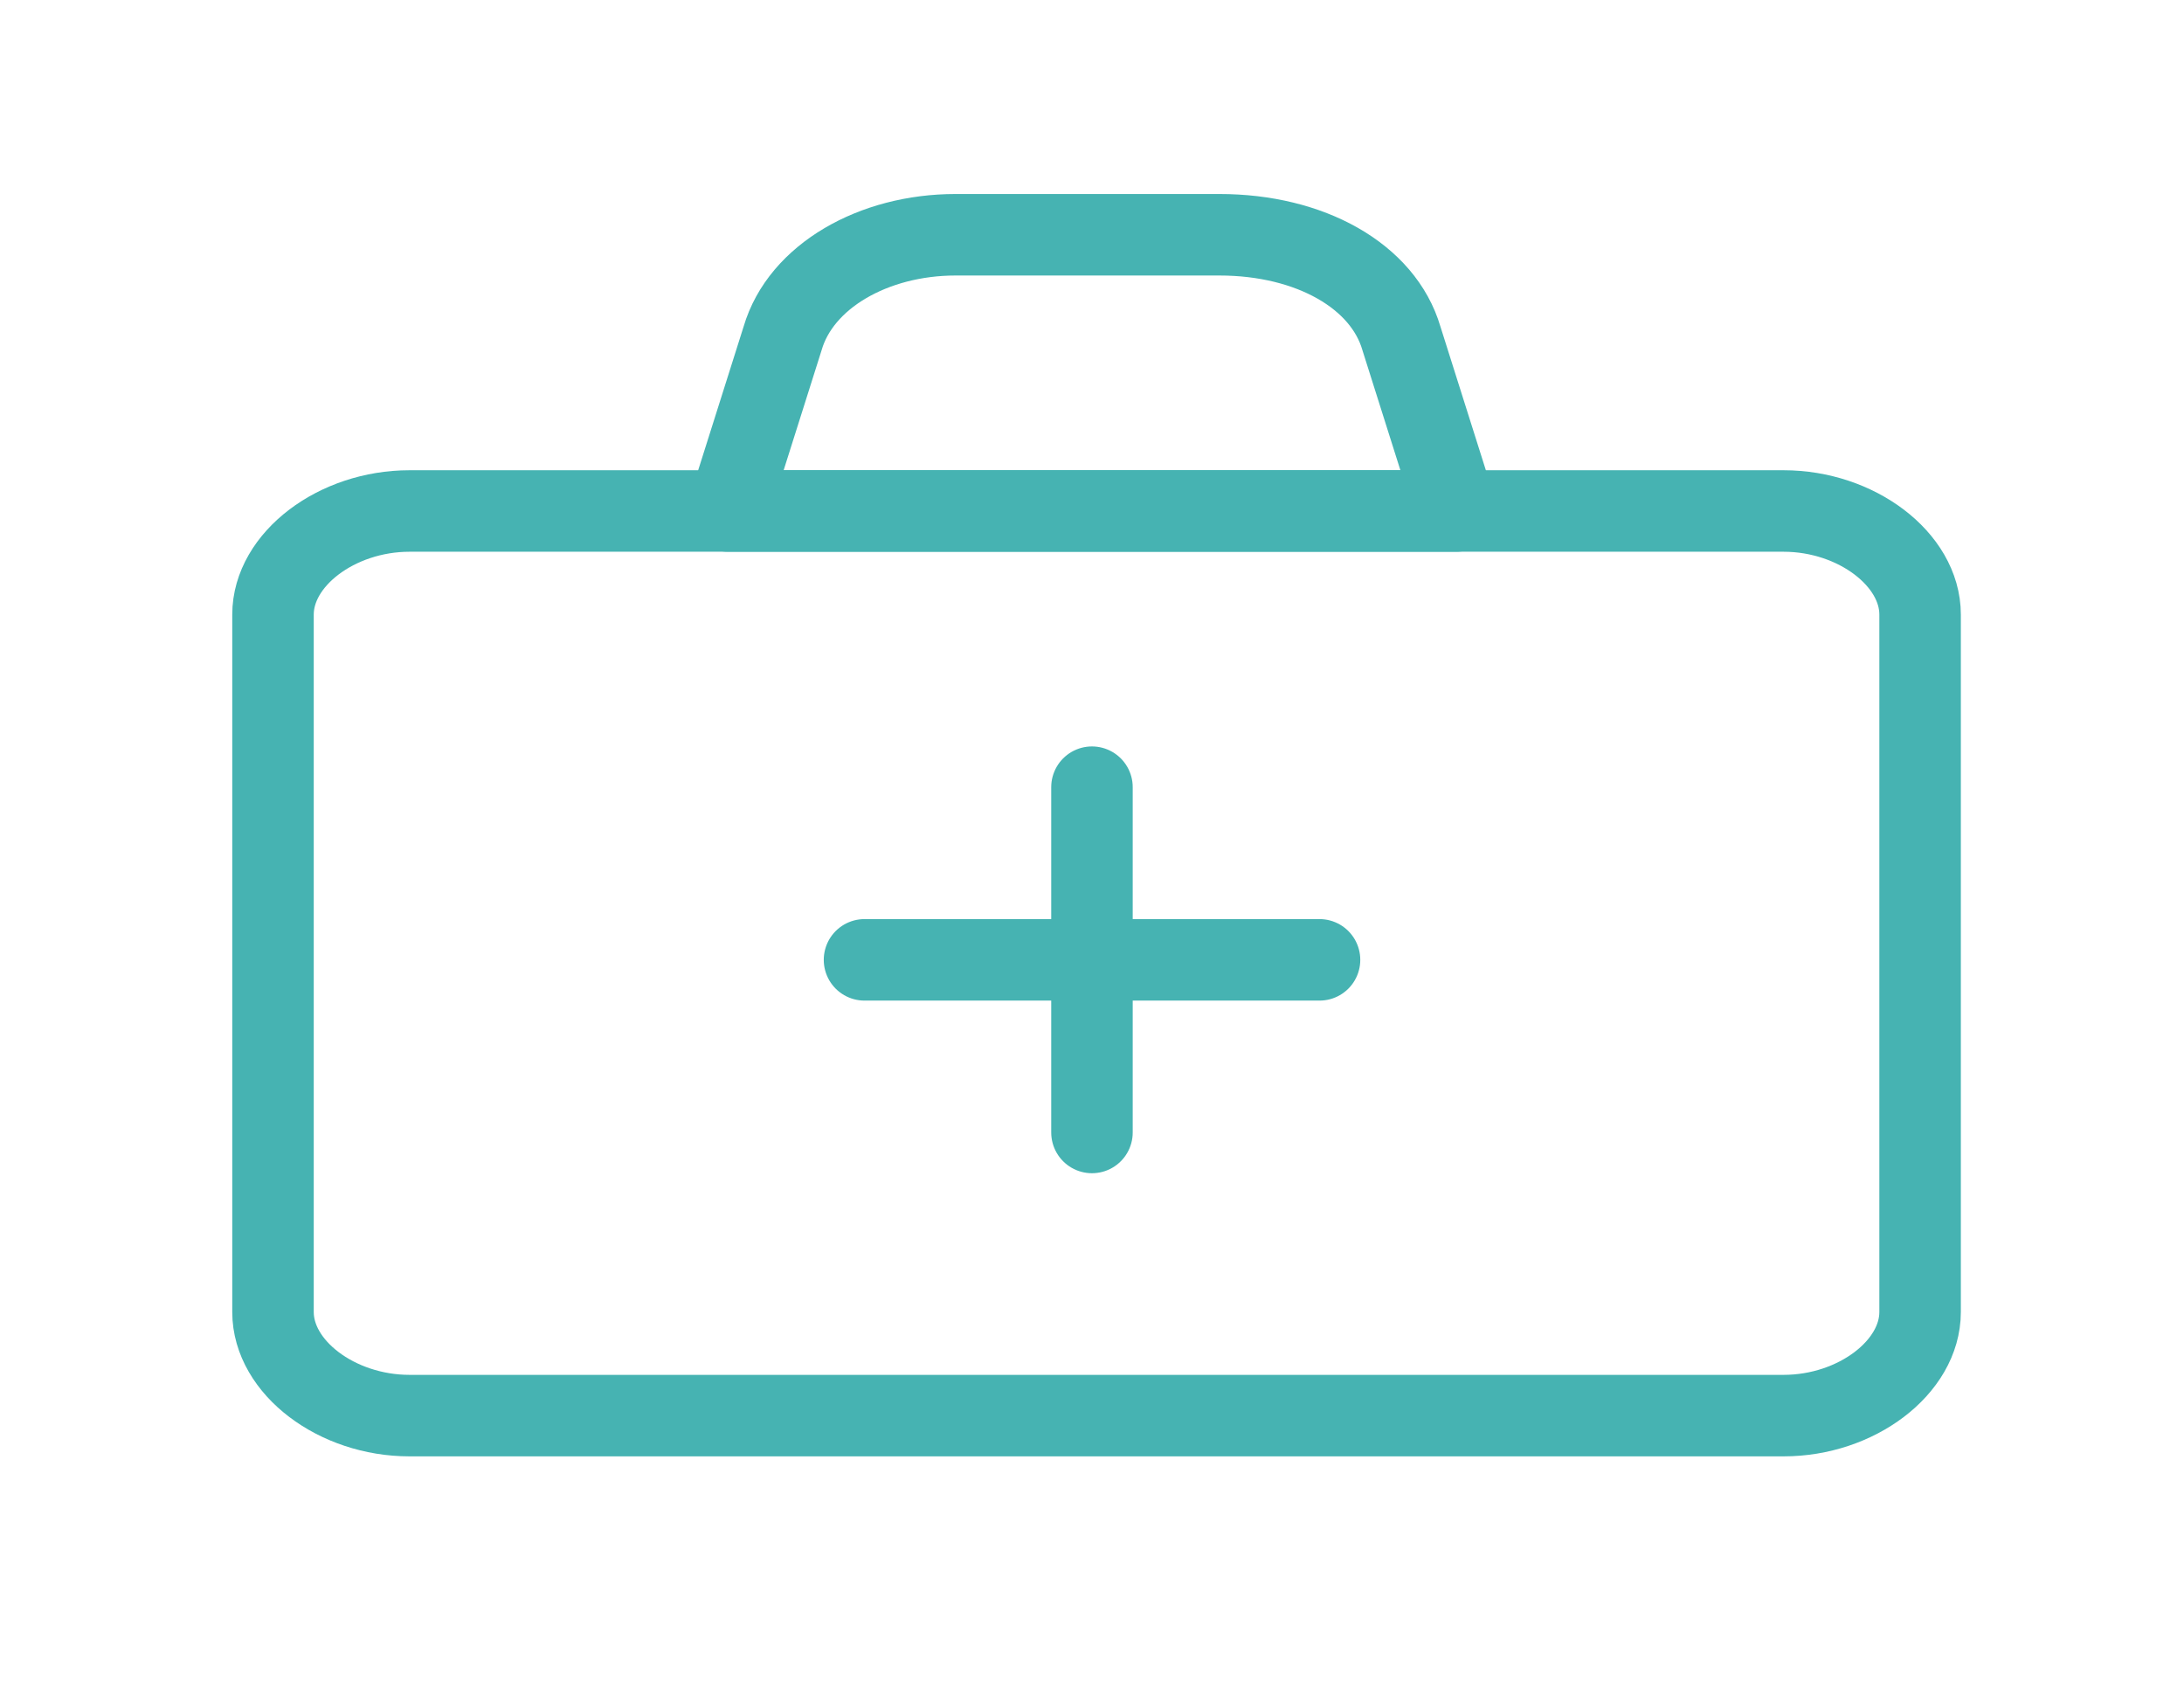 <svg width="67" height="52" viewBox="0 0 67 52" fill="none" xmlns="http://www.w3.org/2000/svg">
<path fill-rule="evenodd" clip-rule="evenodd" d="M12.562 15.674H54.717C56.95 15.674 58.904 17.156 58.904 18.851V40.245C58.904 41.939 56.95 43.422 54.717 43.422H12.562C10.329 43.422 8.375 41.939 8.375 40.245V18.851C8.375 17.156 10.329 15.674 12.562 15.674Z" stroke="#46B3B2" stroke-width="2.5" stroke-linecap="round" stroke-linejoin="round"/>
<path d="M26.521 29.442H40.48" stroke="#46B3B2" stroke-width="2.5" stroke-linecap="round" stroke-linejoin="round"/>
<path d="M33.499 24.146V34.737" stroke="#46B3B2" stroke-width="2.5" stroke-linecap="round" stroke-linejoin="round"/>
<path fill-rule="evenodd" clip-rule="evenodd" d="M37.409 7.201H29.313C26.801 7.201 24.567 8.472 24.009 10.378L22.334 15.674H44.667L42.992 10.378C42.434 8.472 40.201 7.201 37.409 7.201Z" stroke="#46B3B2" stroke-width="2.5" stroke-linecap="round" stroke-linejoin="round"/>
</svg>
